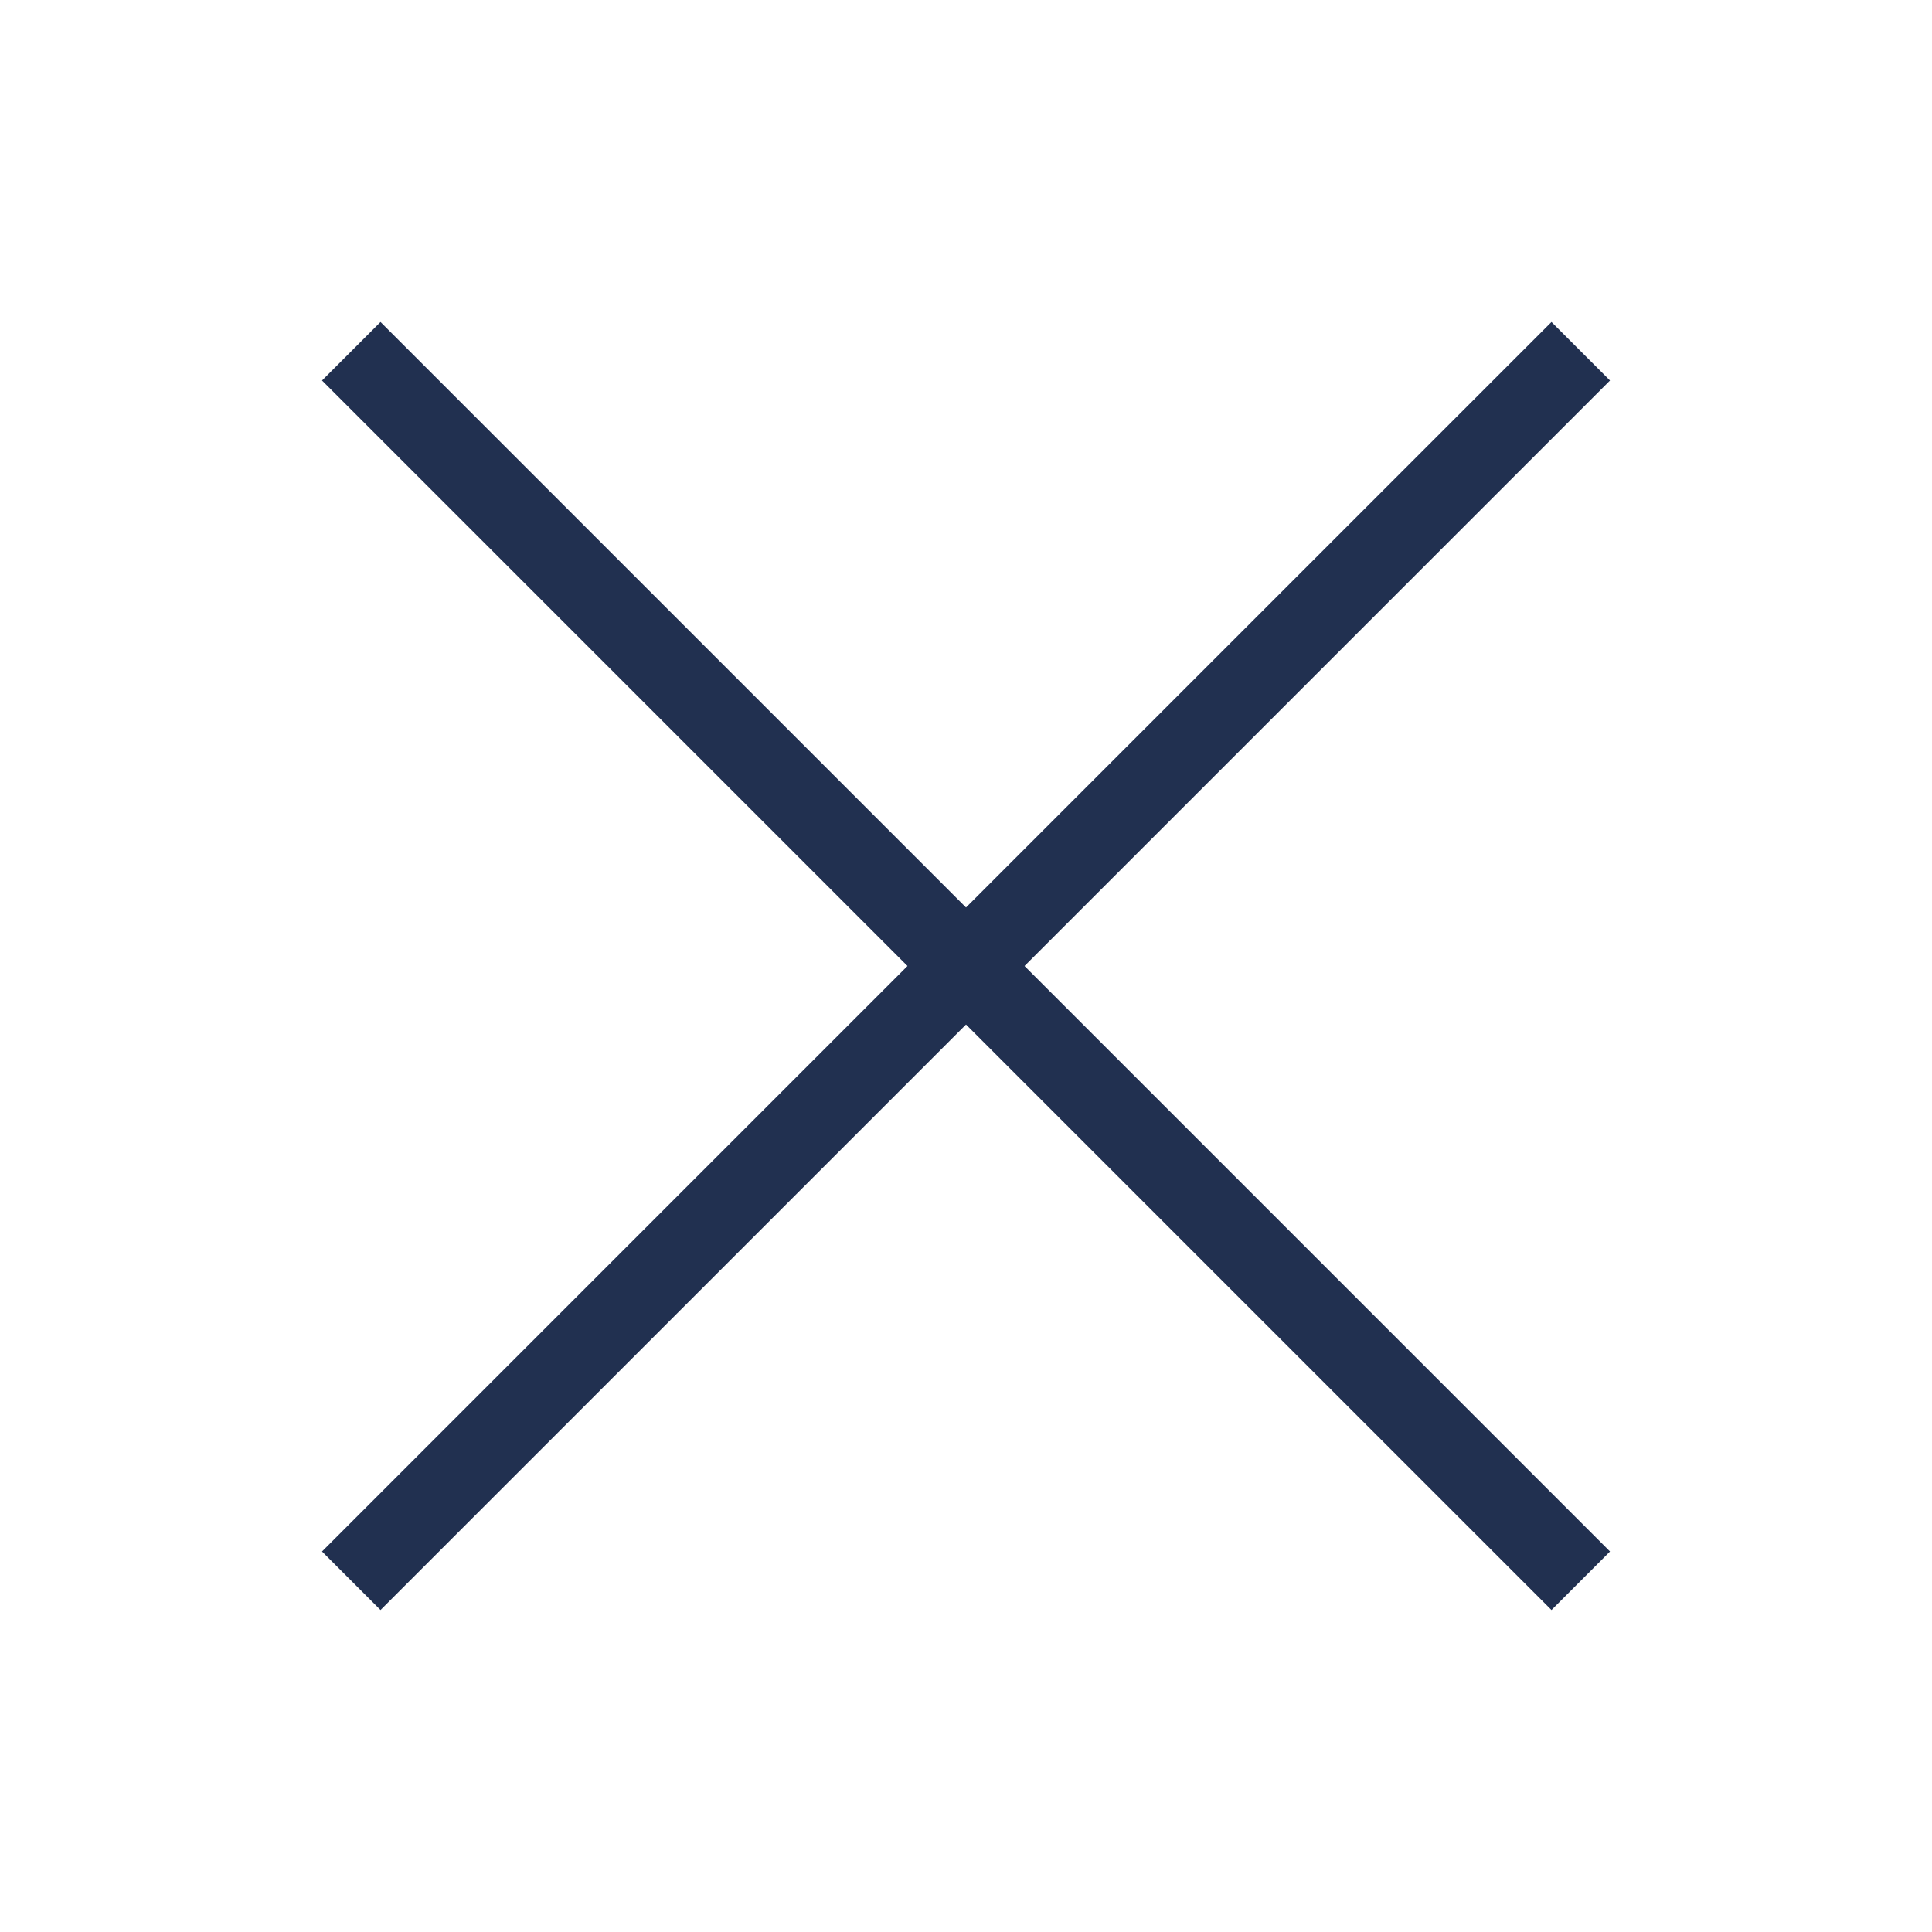 <svg width="24" height="24" viewBox="0 0 24 24" fill="none" xmlns="http://www.w3.org/2000/svg">
<path d="M4.727 20L4 19.273L19.273 4L20 4.727L4.727 20Z" fill="#213050"/>
<path d="M4 4.727L4.727 4L20 19.273L19.273 20L4 4.727Z" fill="#213050"/>
</svg>
